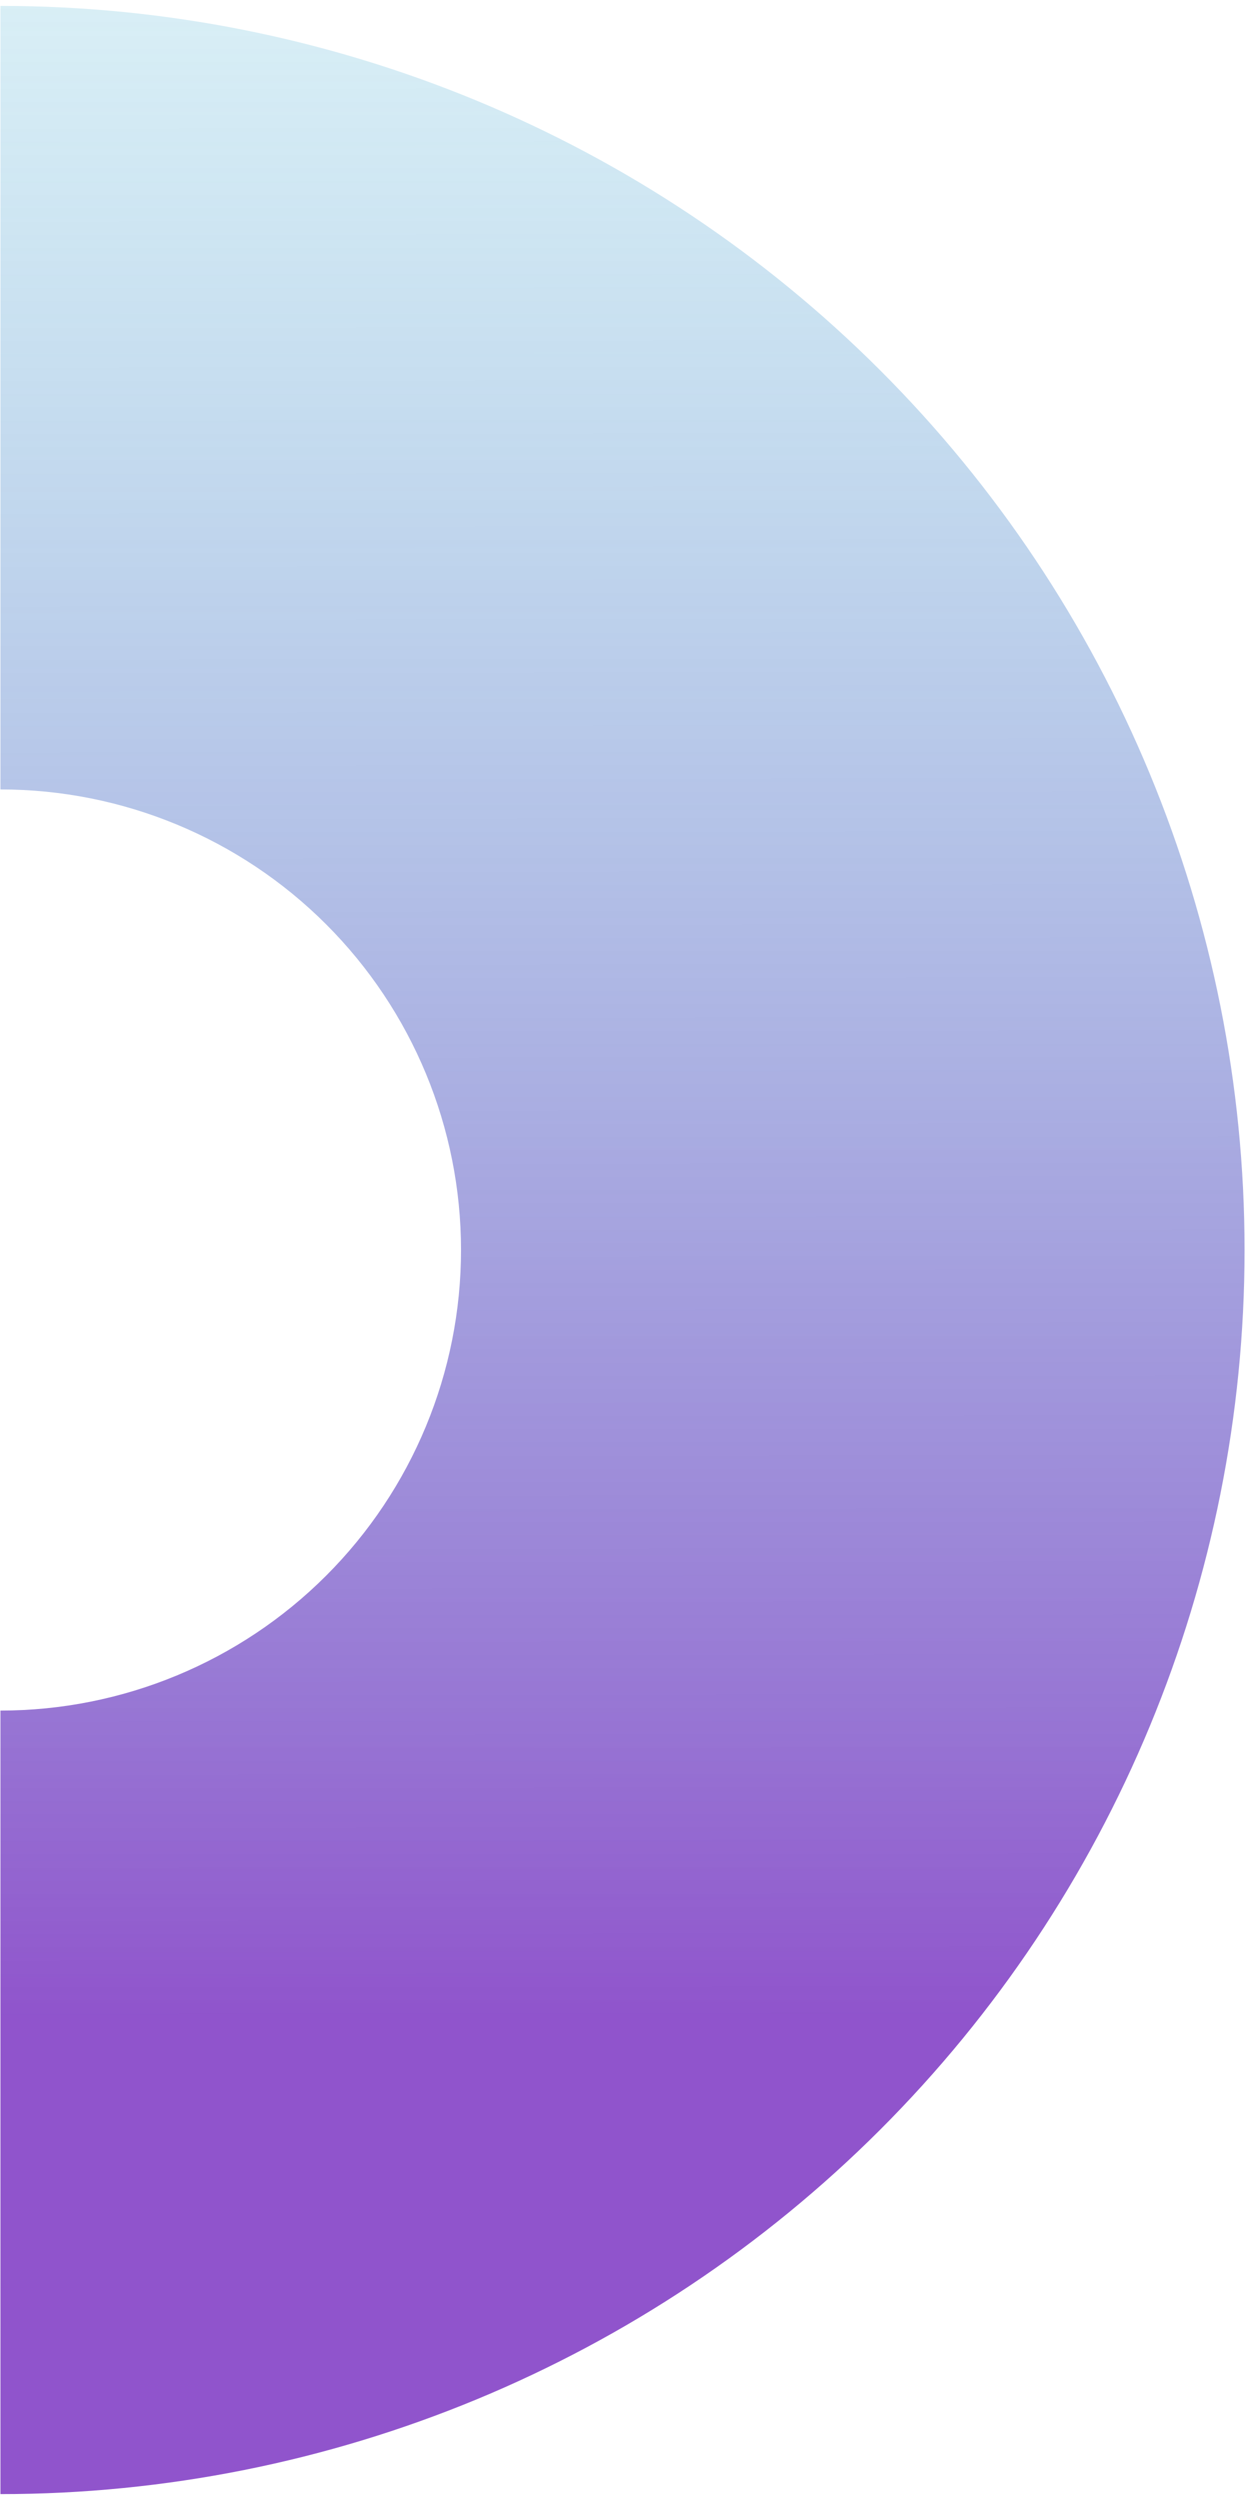<svg width="197" height="394" viewBox="0 0 197 394" fill="none" xmlns="http://www.w3.org/2000/svg">
<path d="M0.071 393.072C52.072 393.072 101.944 372.414 138.714 335.644C175.485 298.873 196.142 249.002 196.142 197.001C196.142 144.999 175.485 95.128 138.714 58.358C101.944 21.587 52.072 0.93 0.071 0.93L0.071 124.415C19.322 124.415 37.785 132.062 51.397 145.675C65.01 159.287 72.657 177.75 72.657 197.001C72.657 216.252 65.01 234.714 51.397 248.327C37.785 261.939 19.322 269.587 0.071 269.587L0.071 393.072Z" fill="url(#paint0_linear_0_450)" fill-opacity="0.8"/>
<defs>
<linearGradient id="paint0_linear_0_450" x1="0.071" y1="393.072" x2="-0.34" y2="-108.41" gradientUnits="userSpaceOnUse">
<stop offset="0.149" stop-color="#7429BF"/>
<stop offset="1" stop-color="#33DCD8" stop-opacity="0"/>
</linearGradient>
</defs>
</svg>
